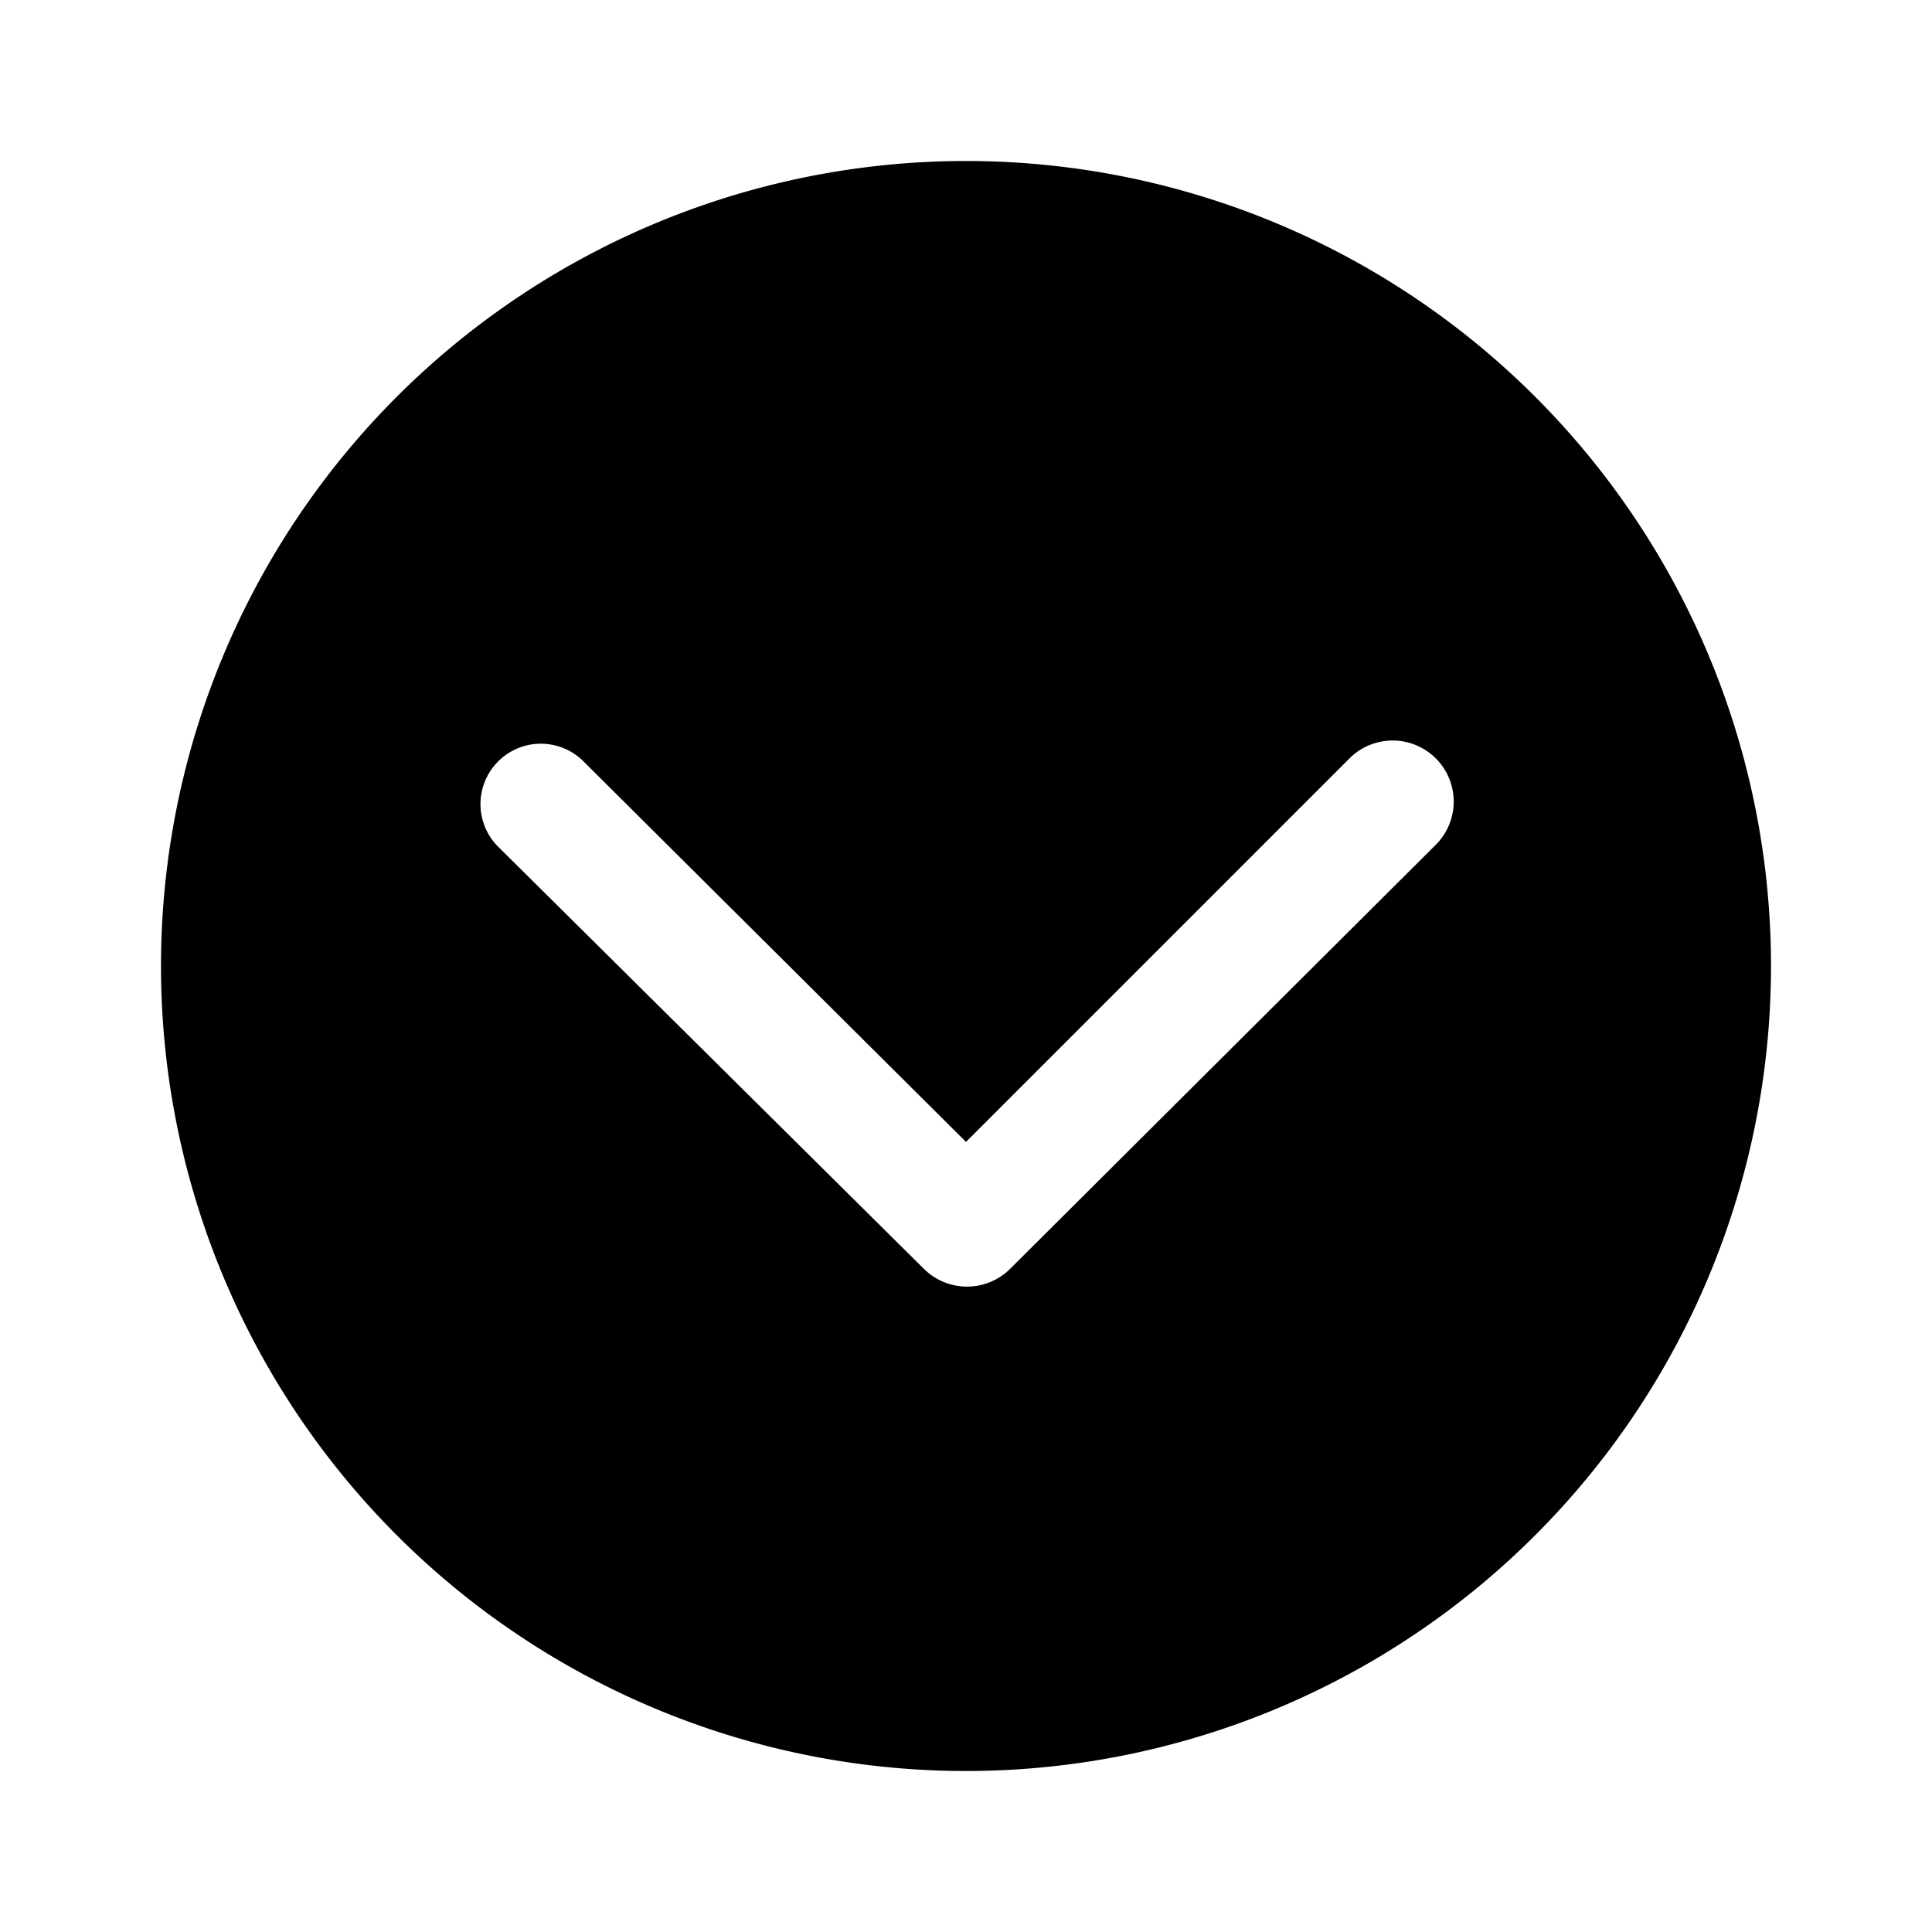 <svg xmlns="http://www.w3.org/2000/svg" viewBox="0 0 48 48" role="img"><path d="M24 4a20 20 0 1020 20A20 20 0 0024 4zm11.66 17L25.09 31.53a1.52 1.52 0 01-2.13 0L12.34 21a1.5 1.5 0 012.12-2.12L24 28.37l9.54-9.54A1.5 1.5 0 0135.66 21z"/></svg>